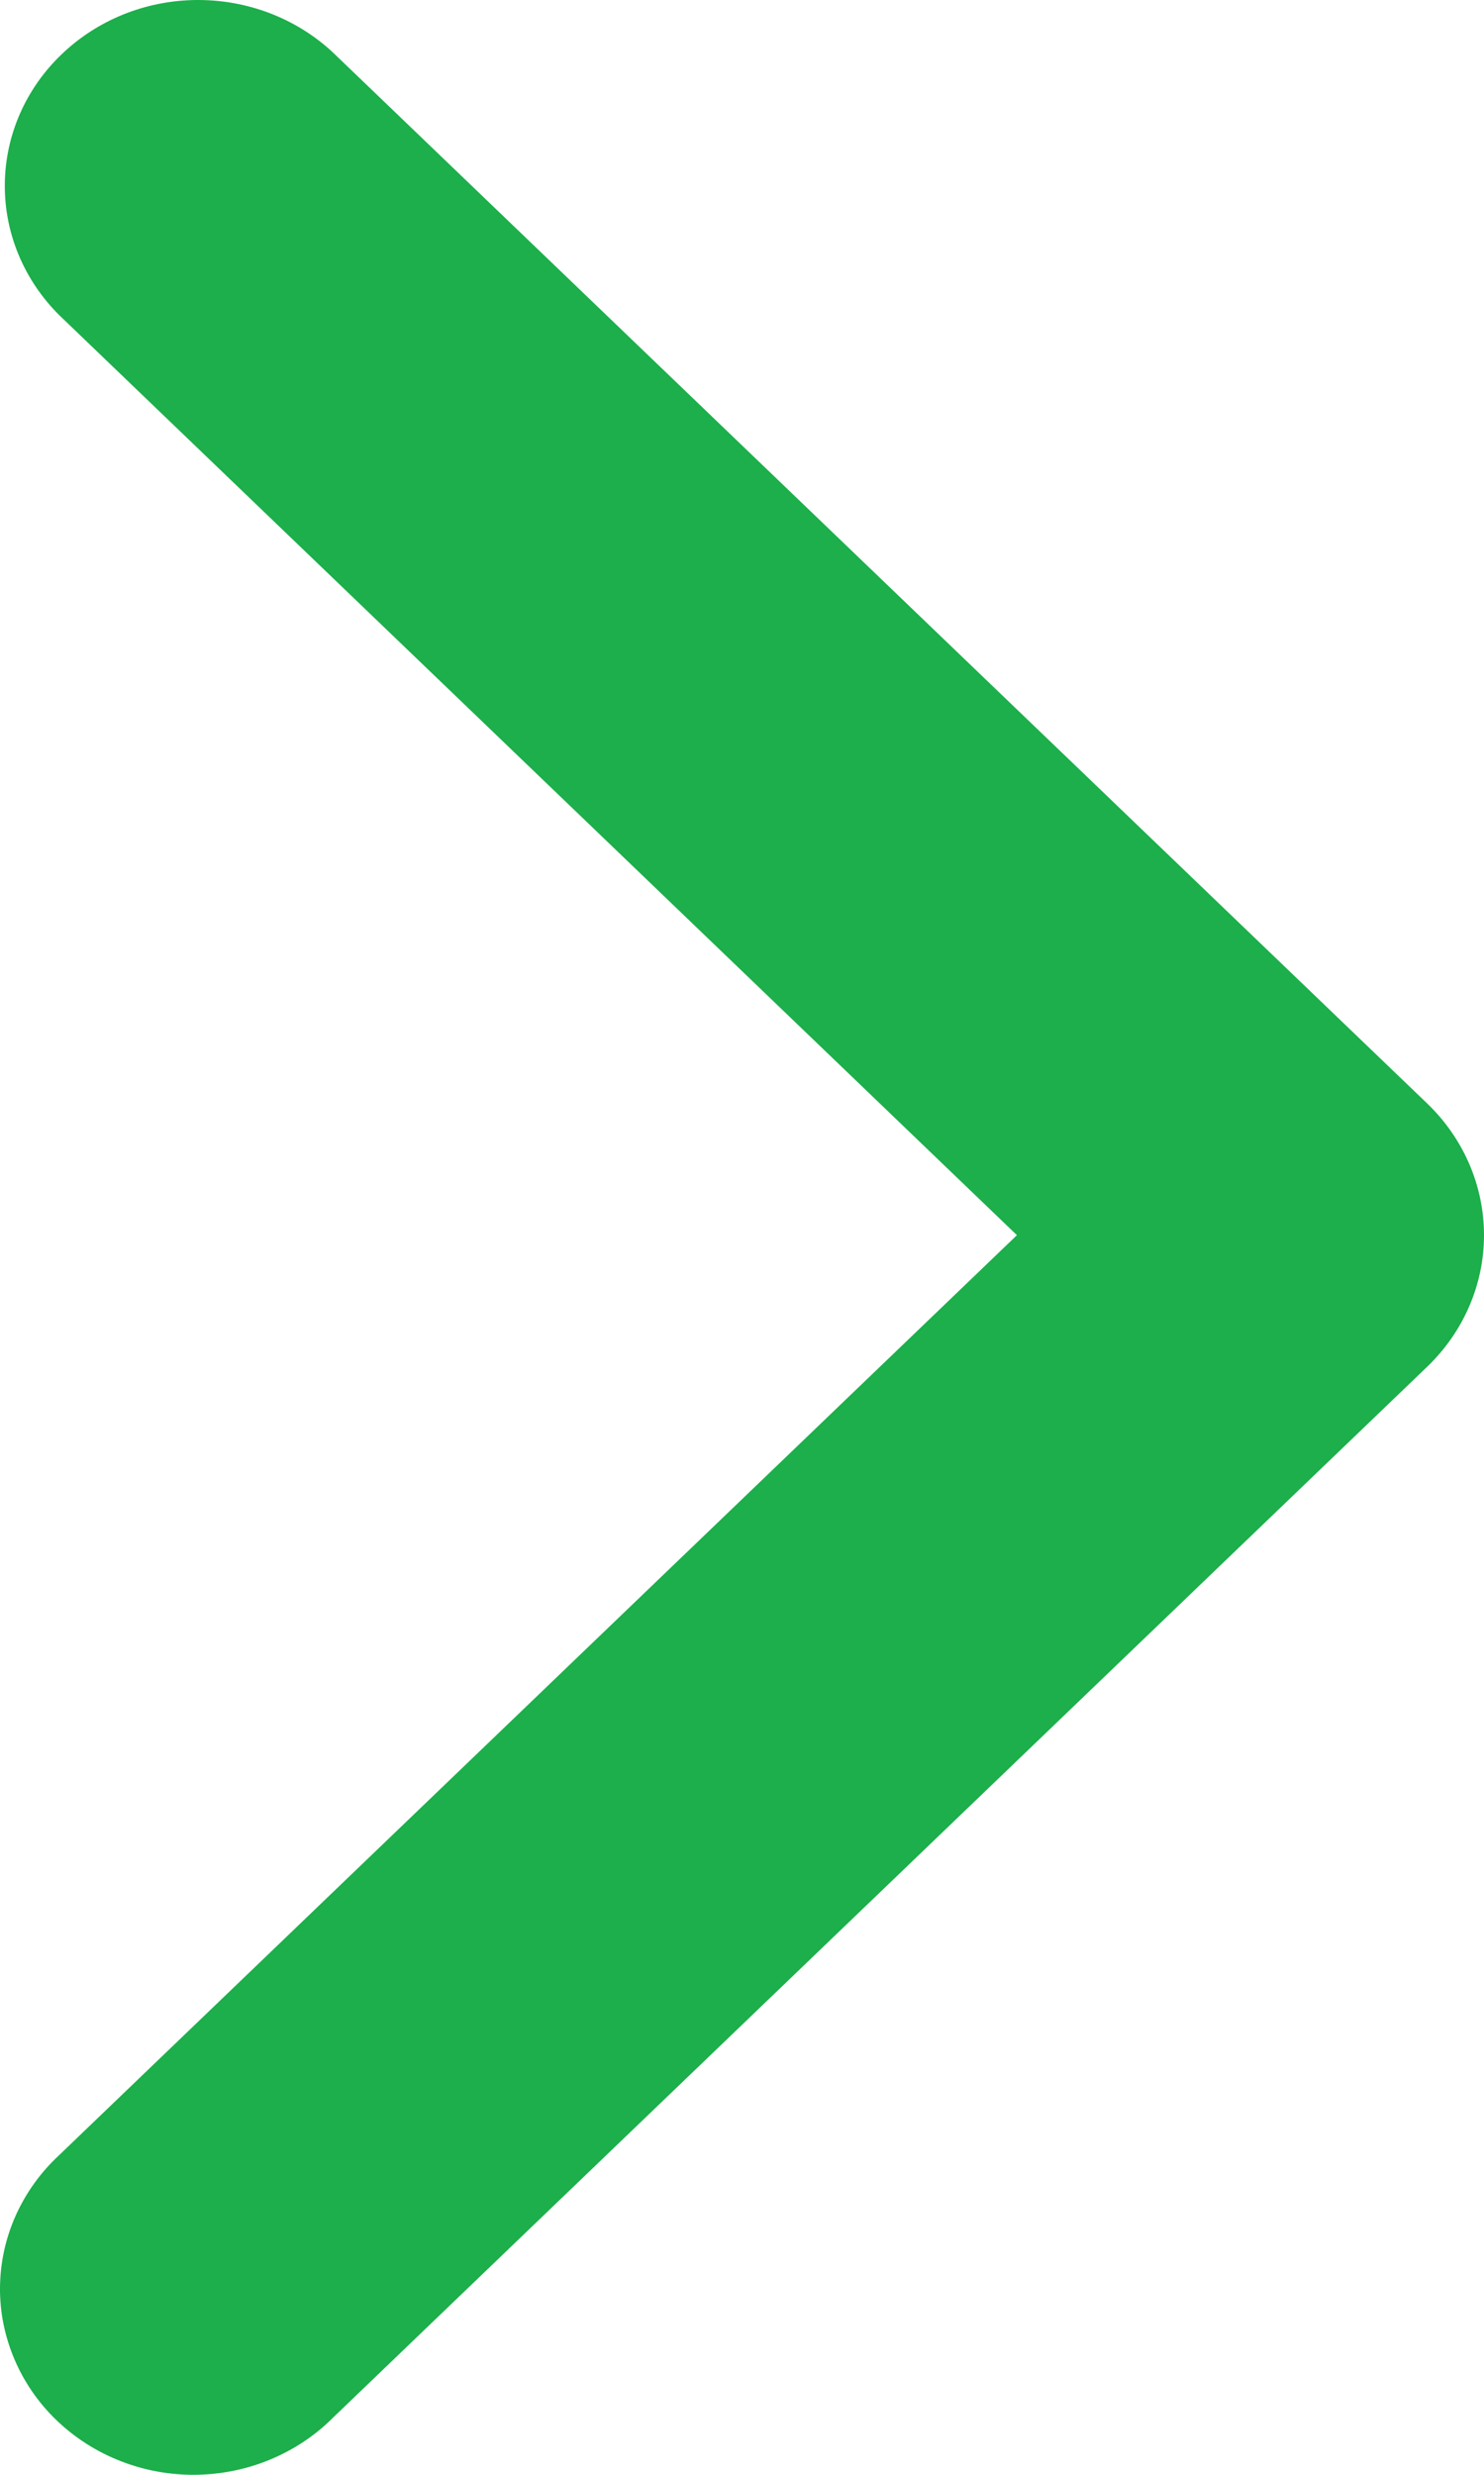 <svg width="12" height="20" viewBox="0 0 12 20" fill="none" xmlns="http://www.w3.org/2000/svg">
<path fill-rule="evenodd" clip-rule="evenodd" d="M11.542 8.919C11.835 9.201 12 9.583 12 9.982C12 10.38 11.835 10.762 11.542 11.044L2.69 19.541C2.546 19.685 2.373 19.799 2.182 19.878C1.991 19.957 1.786 19.998 1.578 20C1.371 20.002 1.165 19.964 0.972 19.888C0.78 19.813 0.605 19.701 0.458 19.56C0.311 19.419 0.195 19.251 0.117 19.067C0.038 18.882 -0.002 18.684 5.90794e-05 18.485C0.002 18.285 0.045 18.088 0.127 17.905C0.209 17.722 0.328 17.556 0.478 17.417L8.223 9.982L0.478 2.546C0.193 2.262 0.035 1.883 0.039 1.489C0.042 1.095 0.207 0.718 0.497 0.44C0.787 0.161 1.179 0.003 1.59 5.53131e-05C2 -0.003 2.395 0.148 2.69 0.422L11.542 8.919Z" fill="#1CAF4B"/>
</svg>
